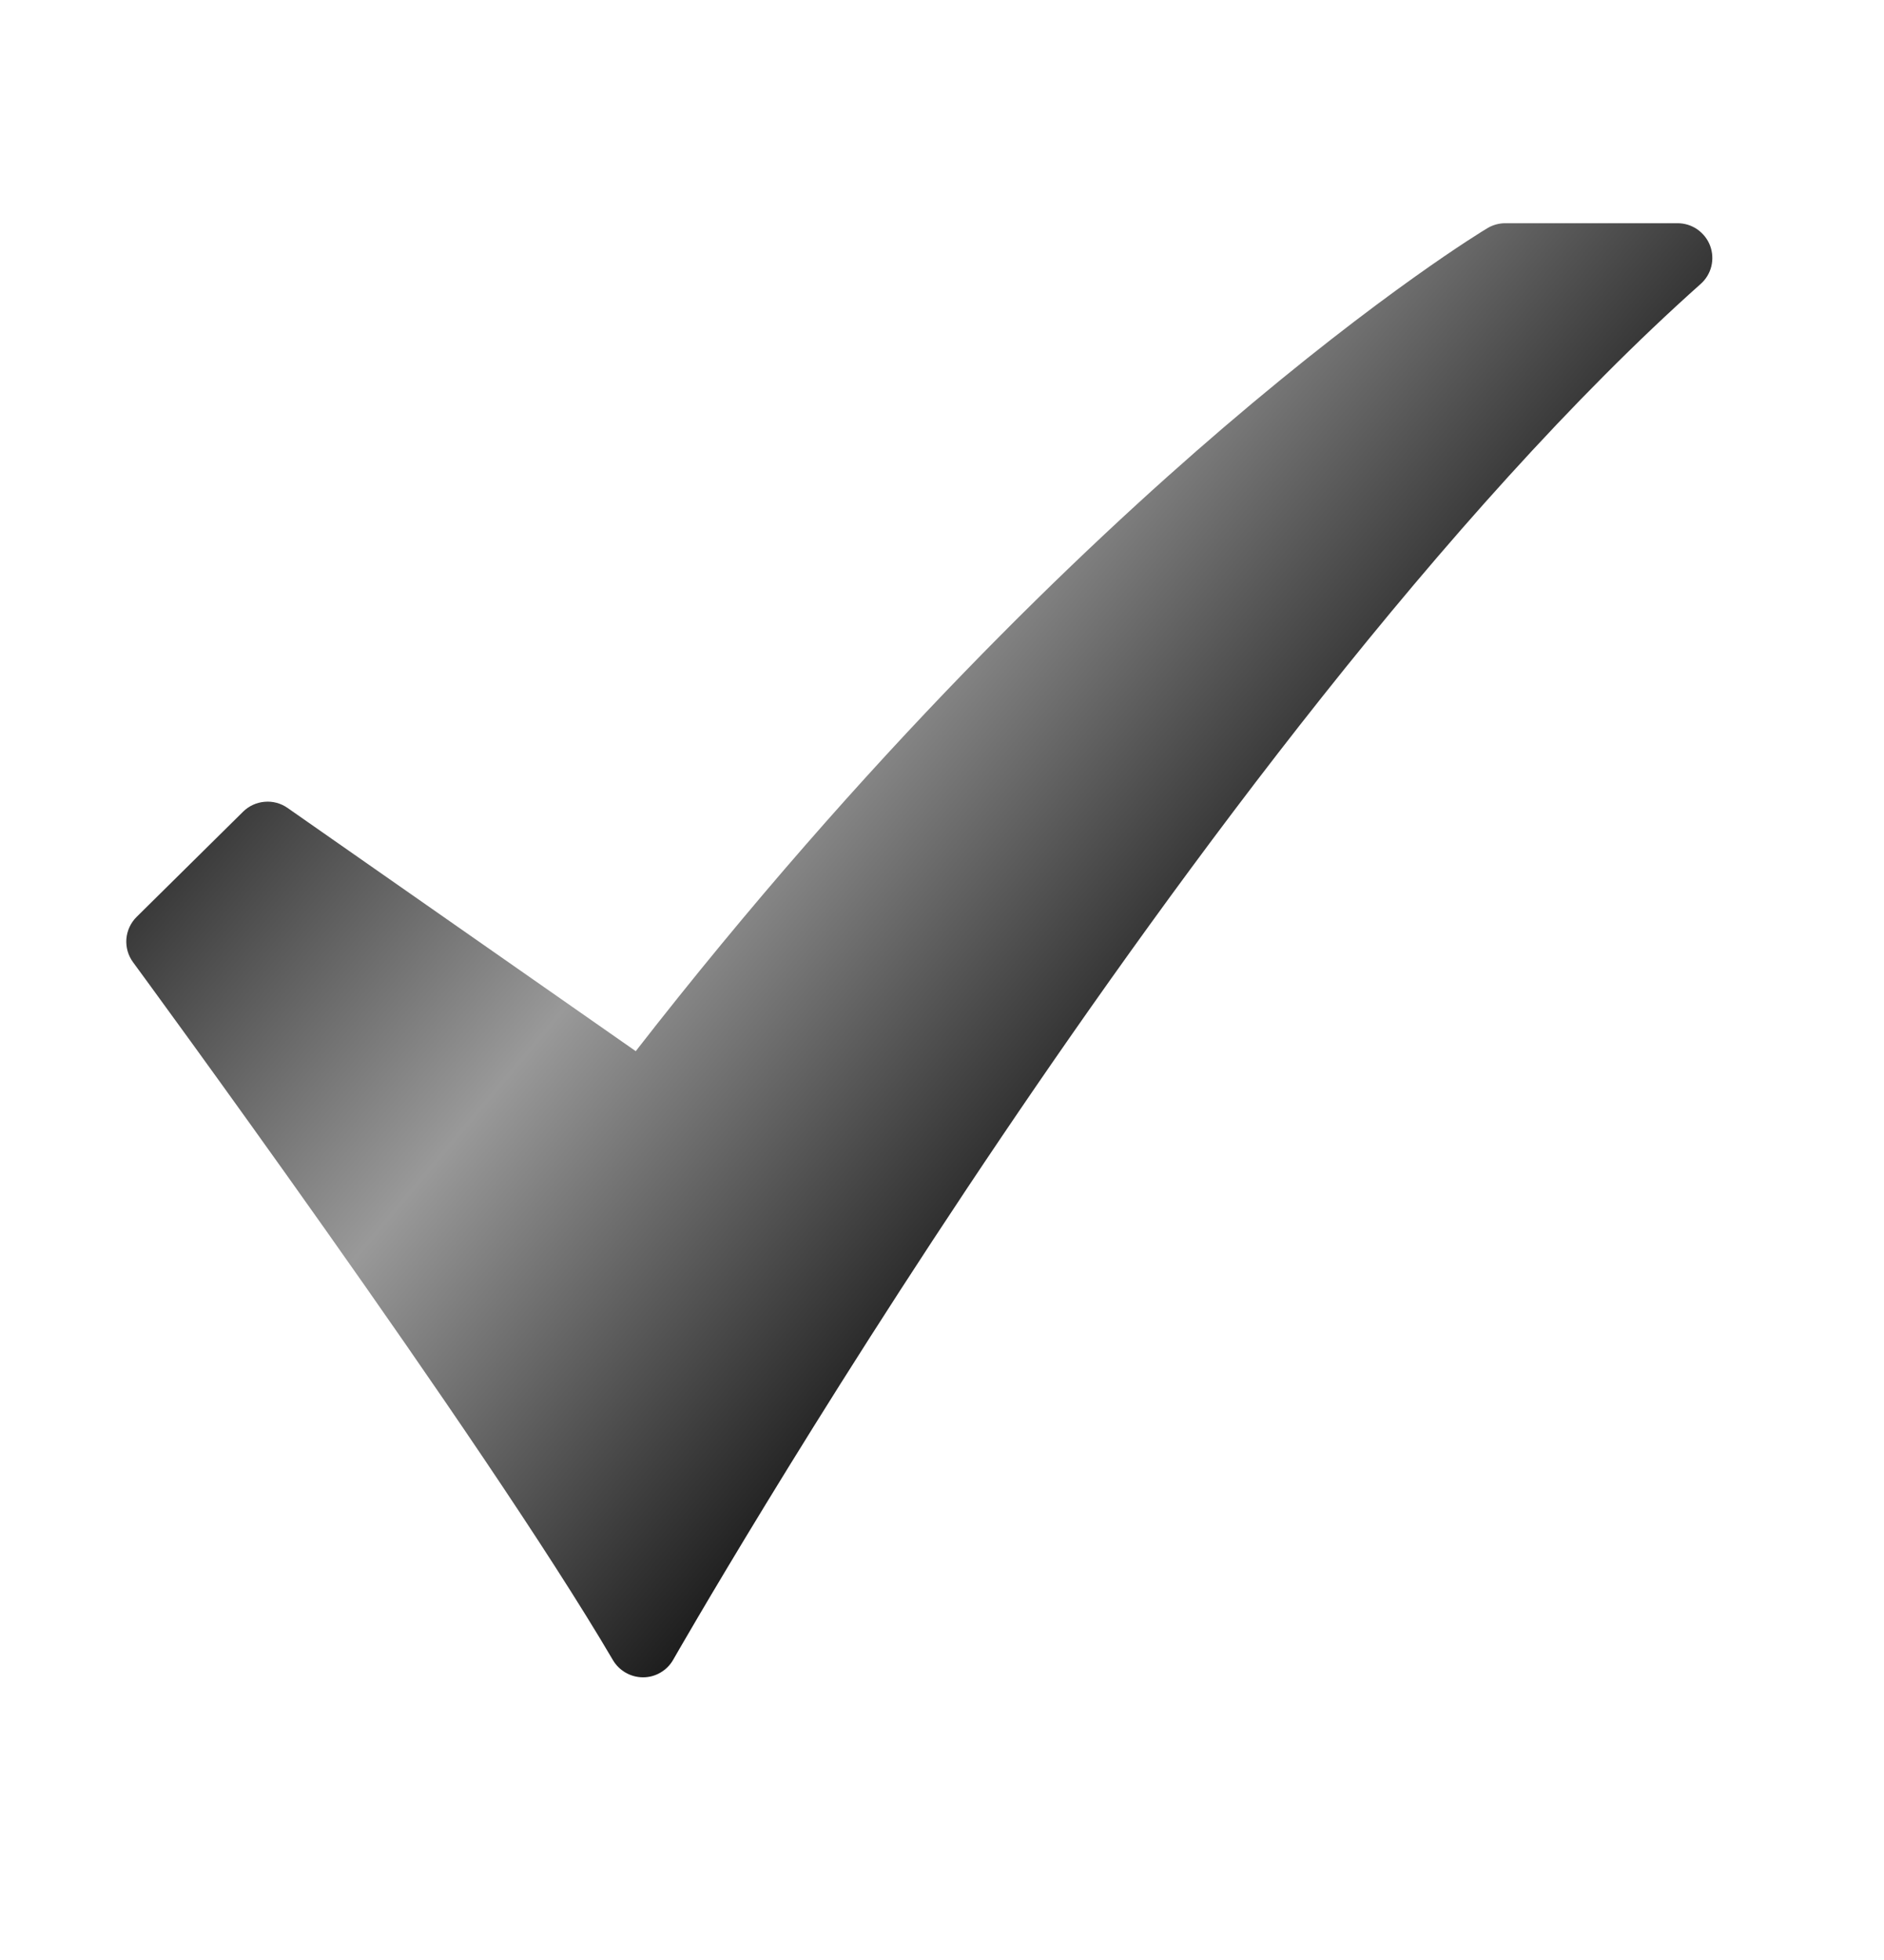 <svg width="25" height="26" viewBox="0 0 25 26" fill="none" xmlns="http://www.w3.org/2000/svg">
<g clip-path="url(#clip0_3194_41369)">
<path d="M8.532 22.25C8.452 22.25 8.373 22.229 8.303 22.189C8.233 22.149 8.175 22.092 8.134 22.023C6.409 19.083 1.812 12.828 1.766 12.765C1.7 12.676 1.669 12.566 1.677 12.456C1.686 12.345 1.734 12.241 1.813 12.163L3.226 10.767C3.303 10.691 3.404 10.645 3.511 10.636C3.619 10.626 3.726 10.655 3.815 10.717L8.436 13.944C11.508 9.997 14.364 7.273 16.24 5.668C18.343 3.869 19.681 3.06 19.737 3.027C19.808 2.984 19.891 2.961 19.974 2.961H22.26C22.354 2.961 22.445 2.989 22.522 3.042C22.599 3.096 22.659 3.171 22.692 3.258C22.725 3.346 22.731 3.441 22.709 3.532C22.687 3.623 22.637 3.705 22.567 3.767C19.178 6.786 15.655 11.582 13.296 15.073C10.731 18.869 8.951 21.986 8.933 22.017C8.893 22.088 8.835 22.146 8.765 22.187C8.696 22.228 8.616 22.25 8.535 22.25L8.532 22.25Z" fill="url(#paint0_linear_3194_41369)"/>
</g>
<defs>
<linearGradient id="paint0_linear_3194_41369" x1="16.926" y1="14.975" x2="5.839" y2="5.666" gradientUnits="userSpaceOnUse">
<stop/>
<stop offset="0.57" stop-color="#999999"/>
<stop offset="1" stop-color="#252525"/>
</linearGradient>
<clipPath id="clip0_3194_41369">
<rect width="24" height="25" fill="white" transform="translate(0.199 0.109)"/>
</clipPath>
</defs>
</svg>
